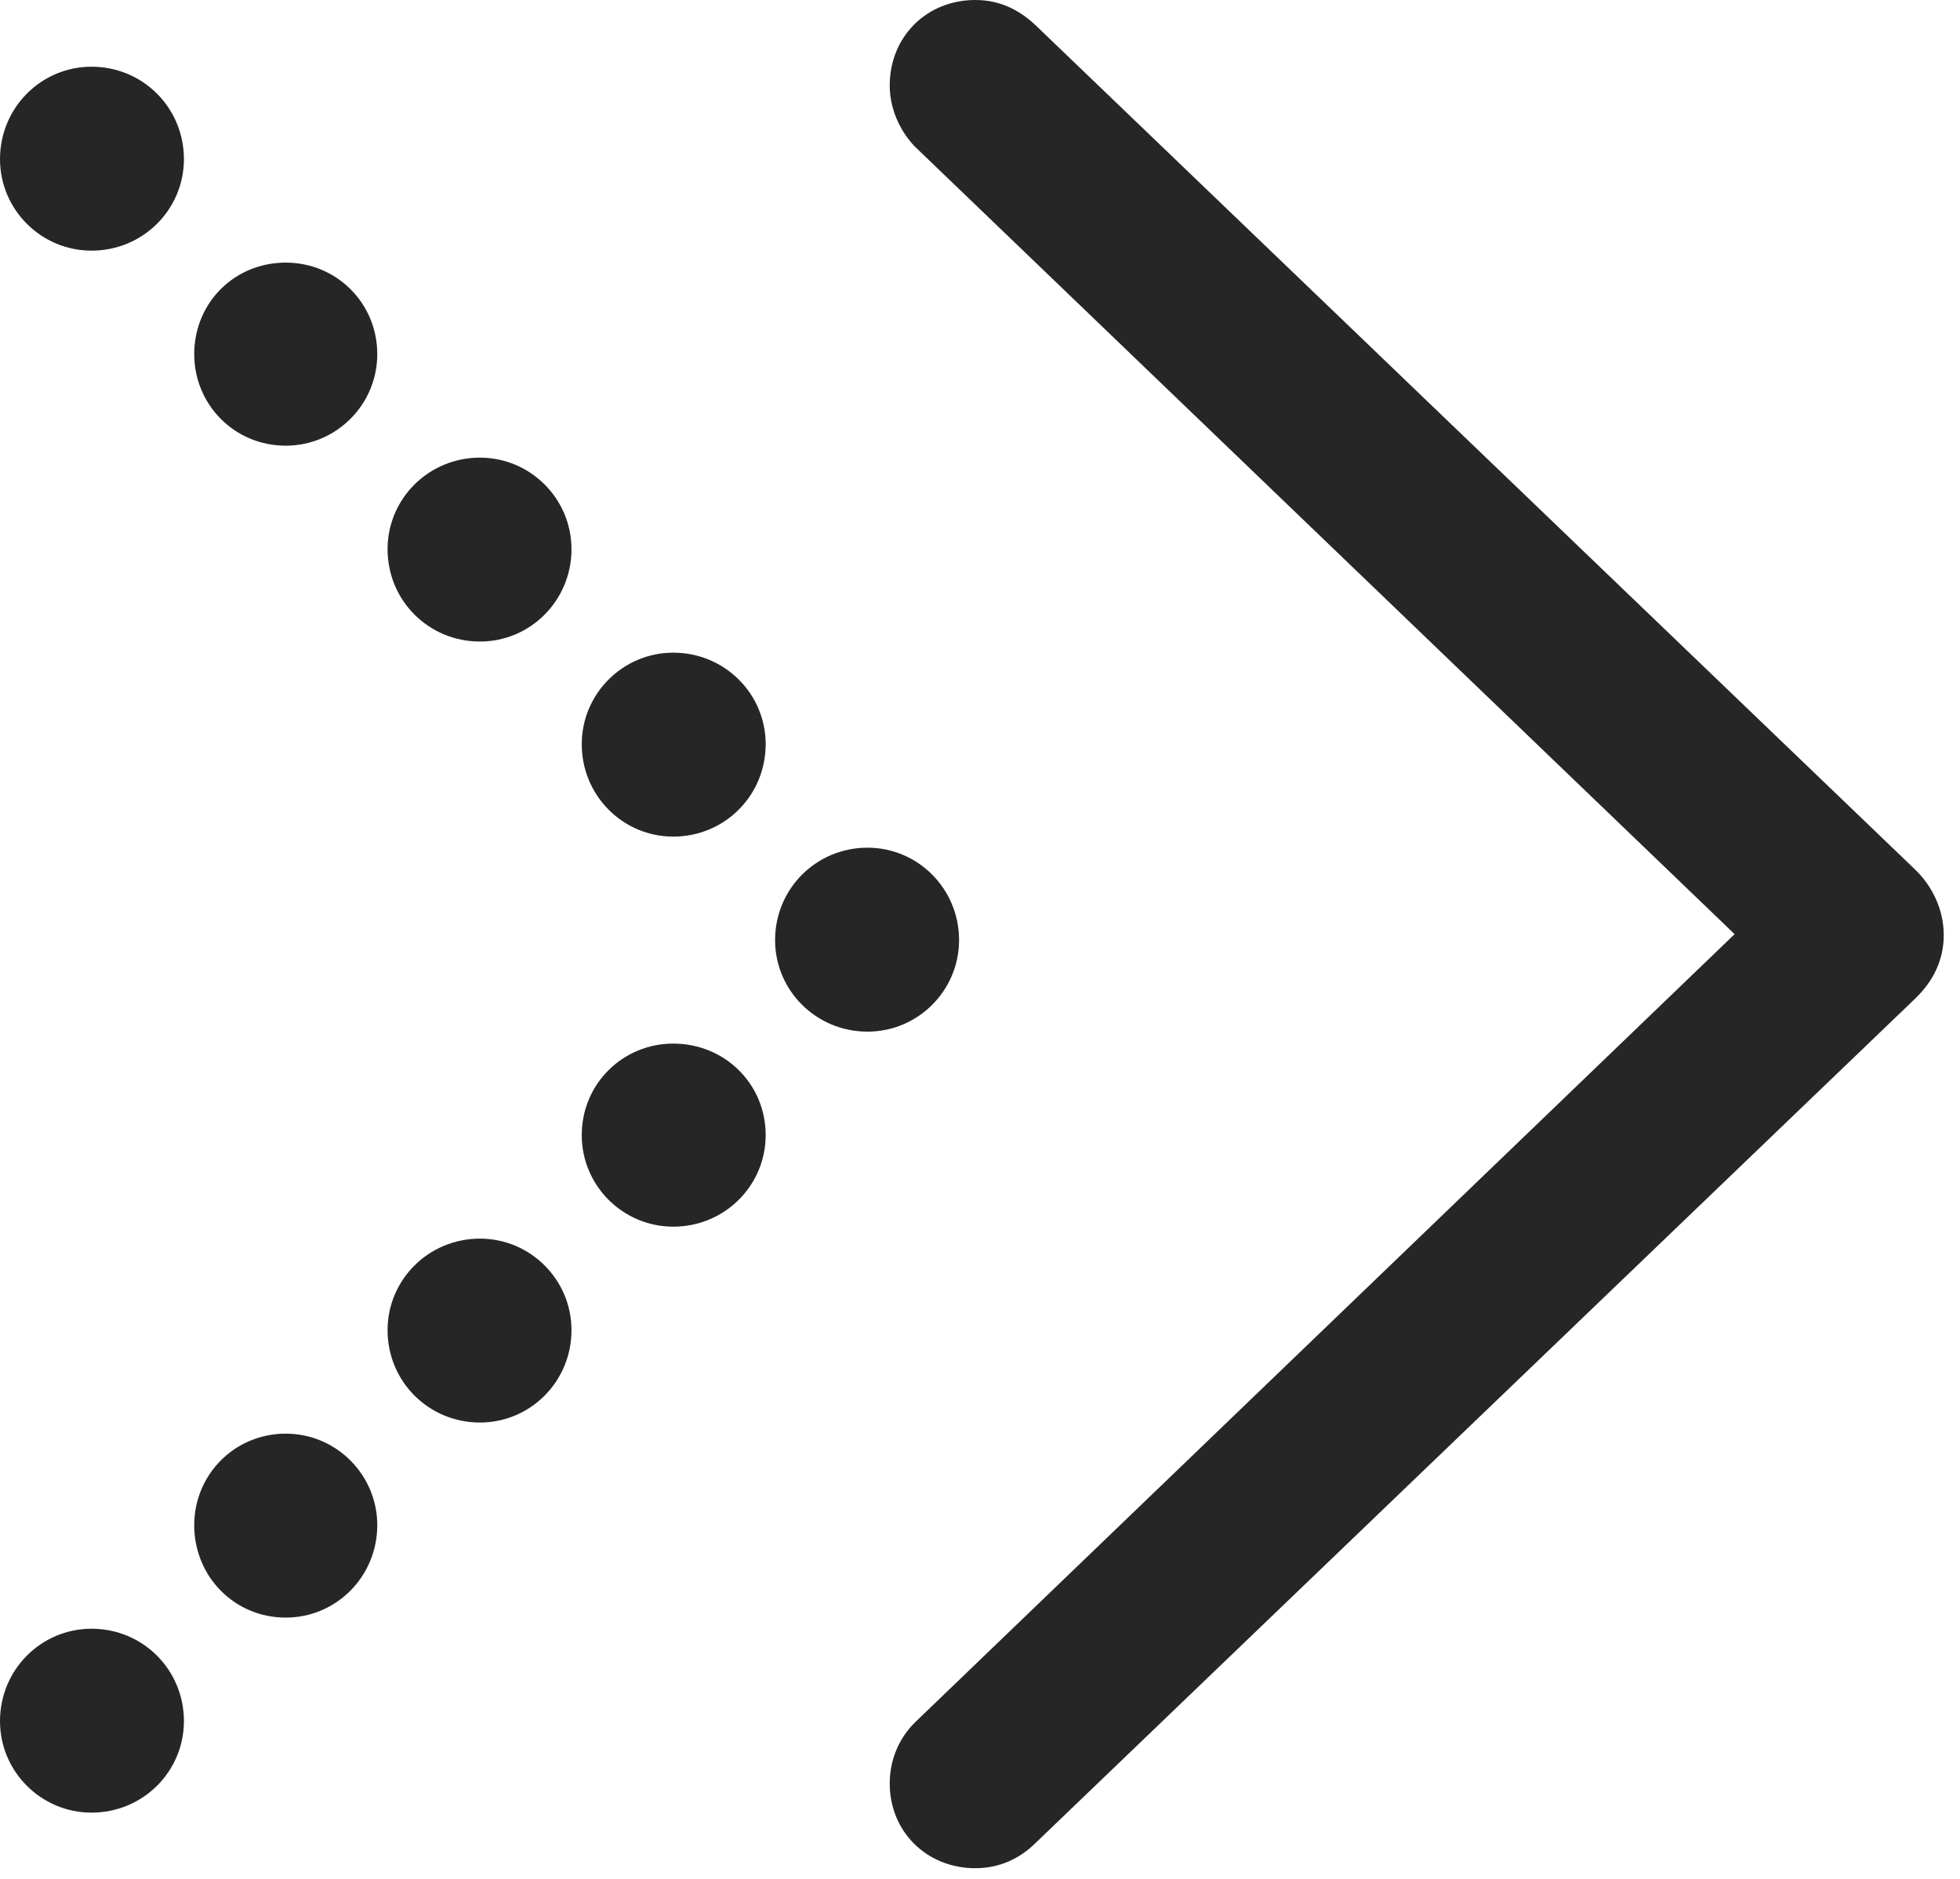 <?xml version="1.0" encoding="UTF-8"?>
<!--Generator: Apple Native CoreSVG 326-->
<!DOCTYPE svg
PUBLIC "-//W3C//DTD SVG 1.1//EN"
       "http://www.w3.org/Graphics/SVG/1.1/DTD/svg11.dtd">
<svg version="1.1" xmlns="http://www.w3.org/2000/svg" xmlns:xlink="http://www.w3.org/1999/xlink" viewBox="0 0 44.746 42.91">
 <g>
  <rect height="42.91" opacity="0" width="44.746" x="0" y="0"/>
  <path d="M22.266 42.656C22.812 42.656 23.281 42.441 23.652 42.07L43.711 22.812C44.141 22.402 44.375 21.914 44.375 21.348C44.375 20.781 44.121 20.234 43.711 19.844L23.652 0.586C23.262 0.215 22.812 0 22.266 0C21.152 0 20.312 0.84 20.312 1.953C20.312 2.461 20.527 2.969 20.879 3.34L40.84 22.52L40.84 20.137L20.879 39.336C20.527 39.688 20.312 40.176 20.312 40.723C20.312 41.816 21.152 42.656 22.266 42.656Z" fill="black" fill-opacity="0.85"/>
  <path d="M2.09 5.723C3.262 5.723 4.199 4.785 4.199 3.633C4.199 2.461 3.262 1.523 2.09 1.523C0.938 1.523 0 2.461 0 3.633C0 4.785 0.938 5.723 2.09 5.723ZM6.523 10.176C7.676 10.176 8.613 9.238 8.613 8.086C8.613 6.914 7.676 5.996 6.523 5.996C5.352 5.996 4.434 6.914 4.434 8.086C4.434 9.238 5.352 10.176 6.523 10.176ZM10.957 14.648C12.109 14.648 13.047 13.711 13.047 12.539C13.047 11.387 12.109 10.449 10.957 10.449C9.785 10.449 8.848 11.387 8.848 12.539C8.848 13.711 9.785 14.648 10.957 14.648ZM15.371 19.102C16.543 19.102 17.48 18.164 17.48 16.992C17.48 15.84 16.543 14.902 15.371 14.902C14.219 14.902 13.281 15.84 13.281 16.992C13.281 18.164 14.219 19.102 15.371 19.102ZM19.805 23.555C20.957 23.555 21.895 22.617 21.895 21.465C21.895 20.293 20.957 19.355 19.805 19.355C18.633 19.355 17.695 20.293 17.695 21.465C17.695 22.617 18.633 23.555 19.805 23.555ZM15.371 28.008C16.543 28.008 17.48 27.07 17.48 25.918C17.48 24.746 16.543 23.828 15.371 23.828C14.219 23.828 13.281 24.746 13.281 25.918C13.281 27.07 14.219 28.008 15.371 28.008ZM10.957 32.48C12.109 32.48 13.047 31.543 13.047 30.371C13.047 29.219 12.109 28.281 10.957 28.281C9.785 28.281 8.848 29.219 8.848 30.371C8.848 31.543 9.785 32.48 10.957 32.48ZM6.523 36.934C7.676 36.934 8.613 35.996 8.613 34.824C8.613 33.672 7.676 32.734 6.523 32.734C5.352 32.734 4.434 33.672 4.434 34.824C4.434 35.996 5.352 36.934 6.523 36.934ZM2.09 41.387C3.262 41.387 4.199 40.449 4.199 39.297C4.199 38.125 3.262 37.188 2.09 37.188C0.938 37.188 0 38.125 0 39.297C0 40.449 0.938 41.387 2.09 41.387Z" fill="black" fill-opacity="0.85"/>
 </g>
</svg>
